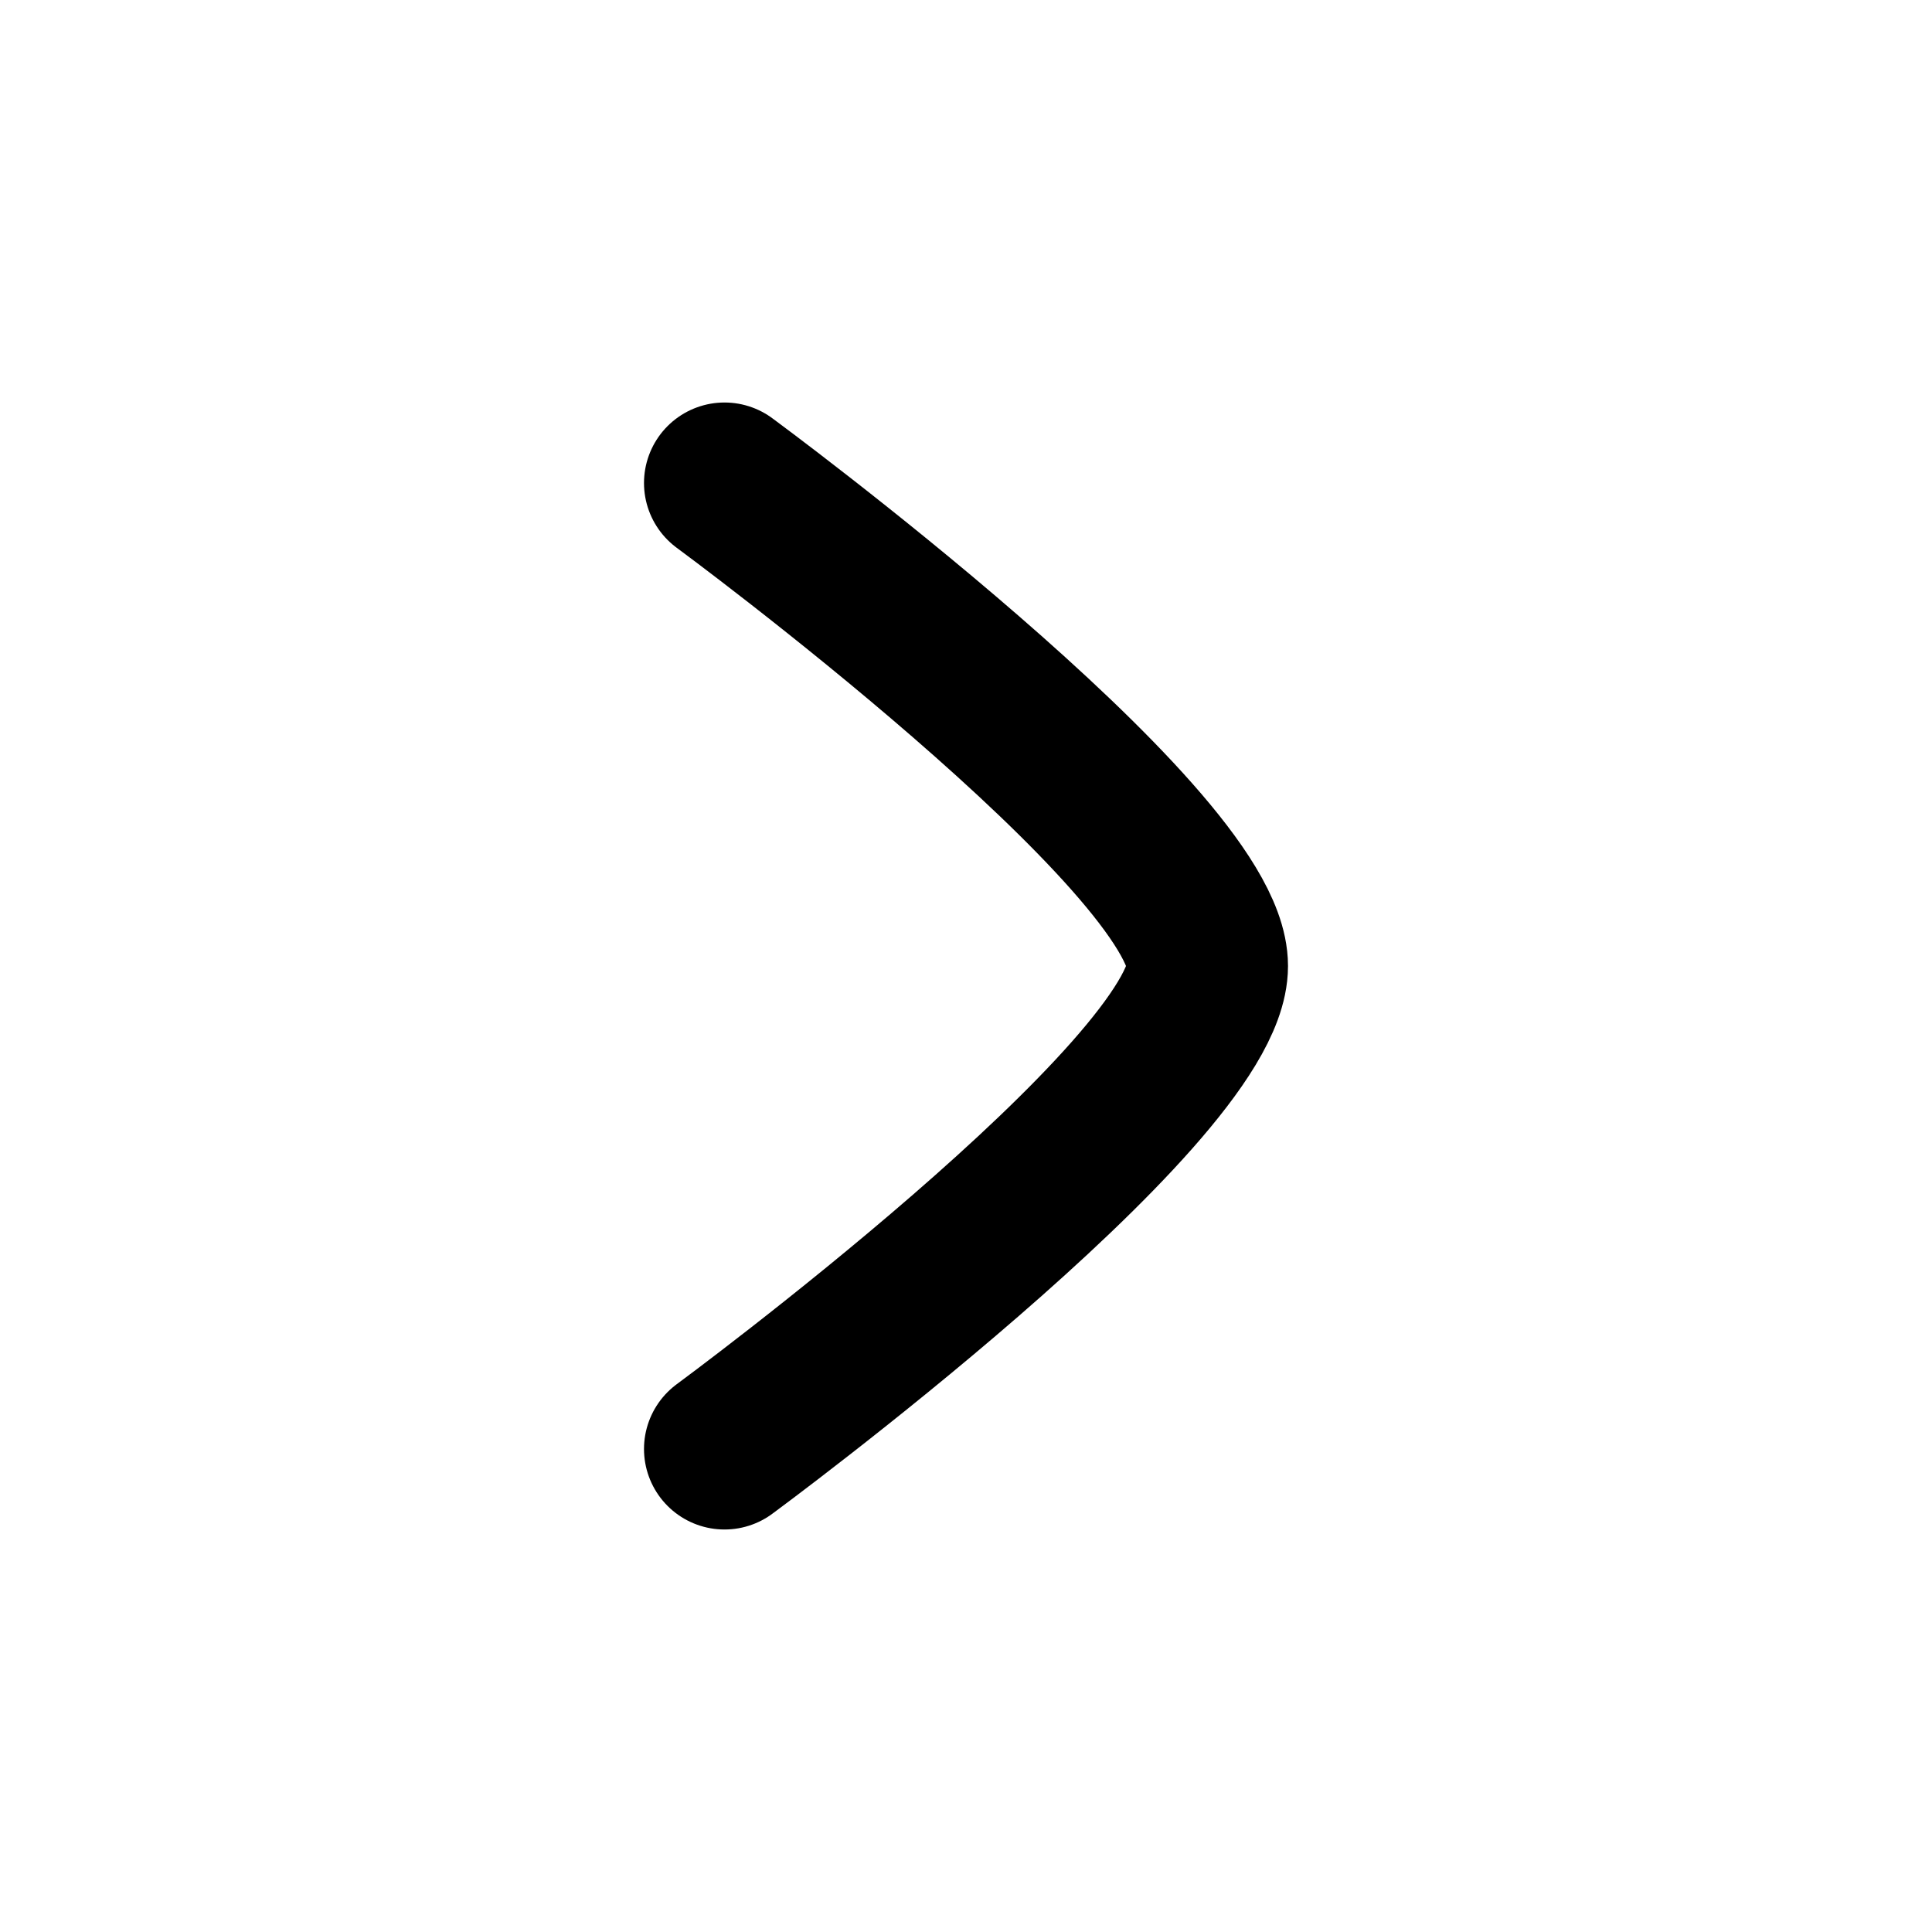 <svg xmlns="http://www.w3.org/2000/svg" viewBox="0 0 24 24" width="24" height="24" color="#ffffff" fill="none">
                        <path d="M9 6C9 6 15 10.419 15 12C15 13.581 9 18 9 18" stroke="black" stroke-width="2" stroke-linecap="round" stroke-linejoin="round" />
                    </svg>